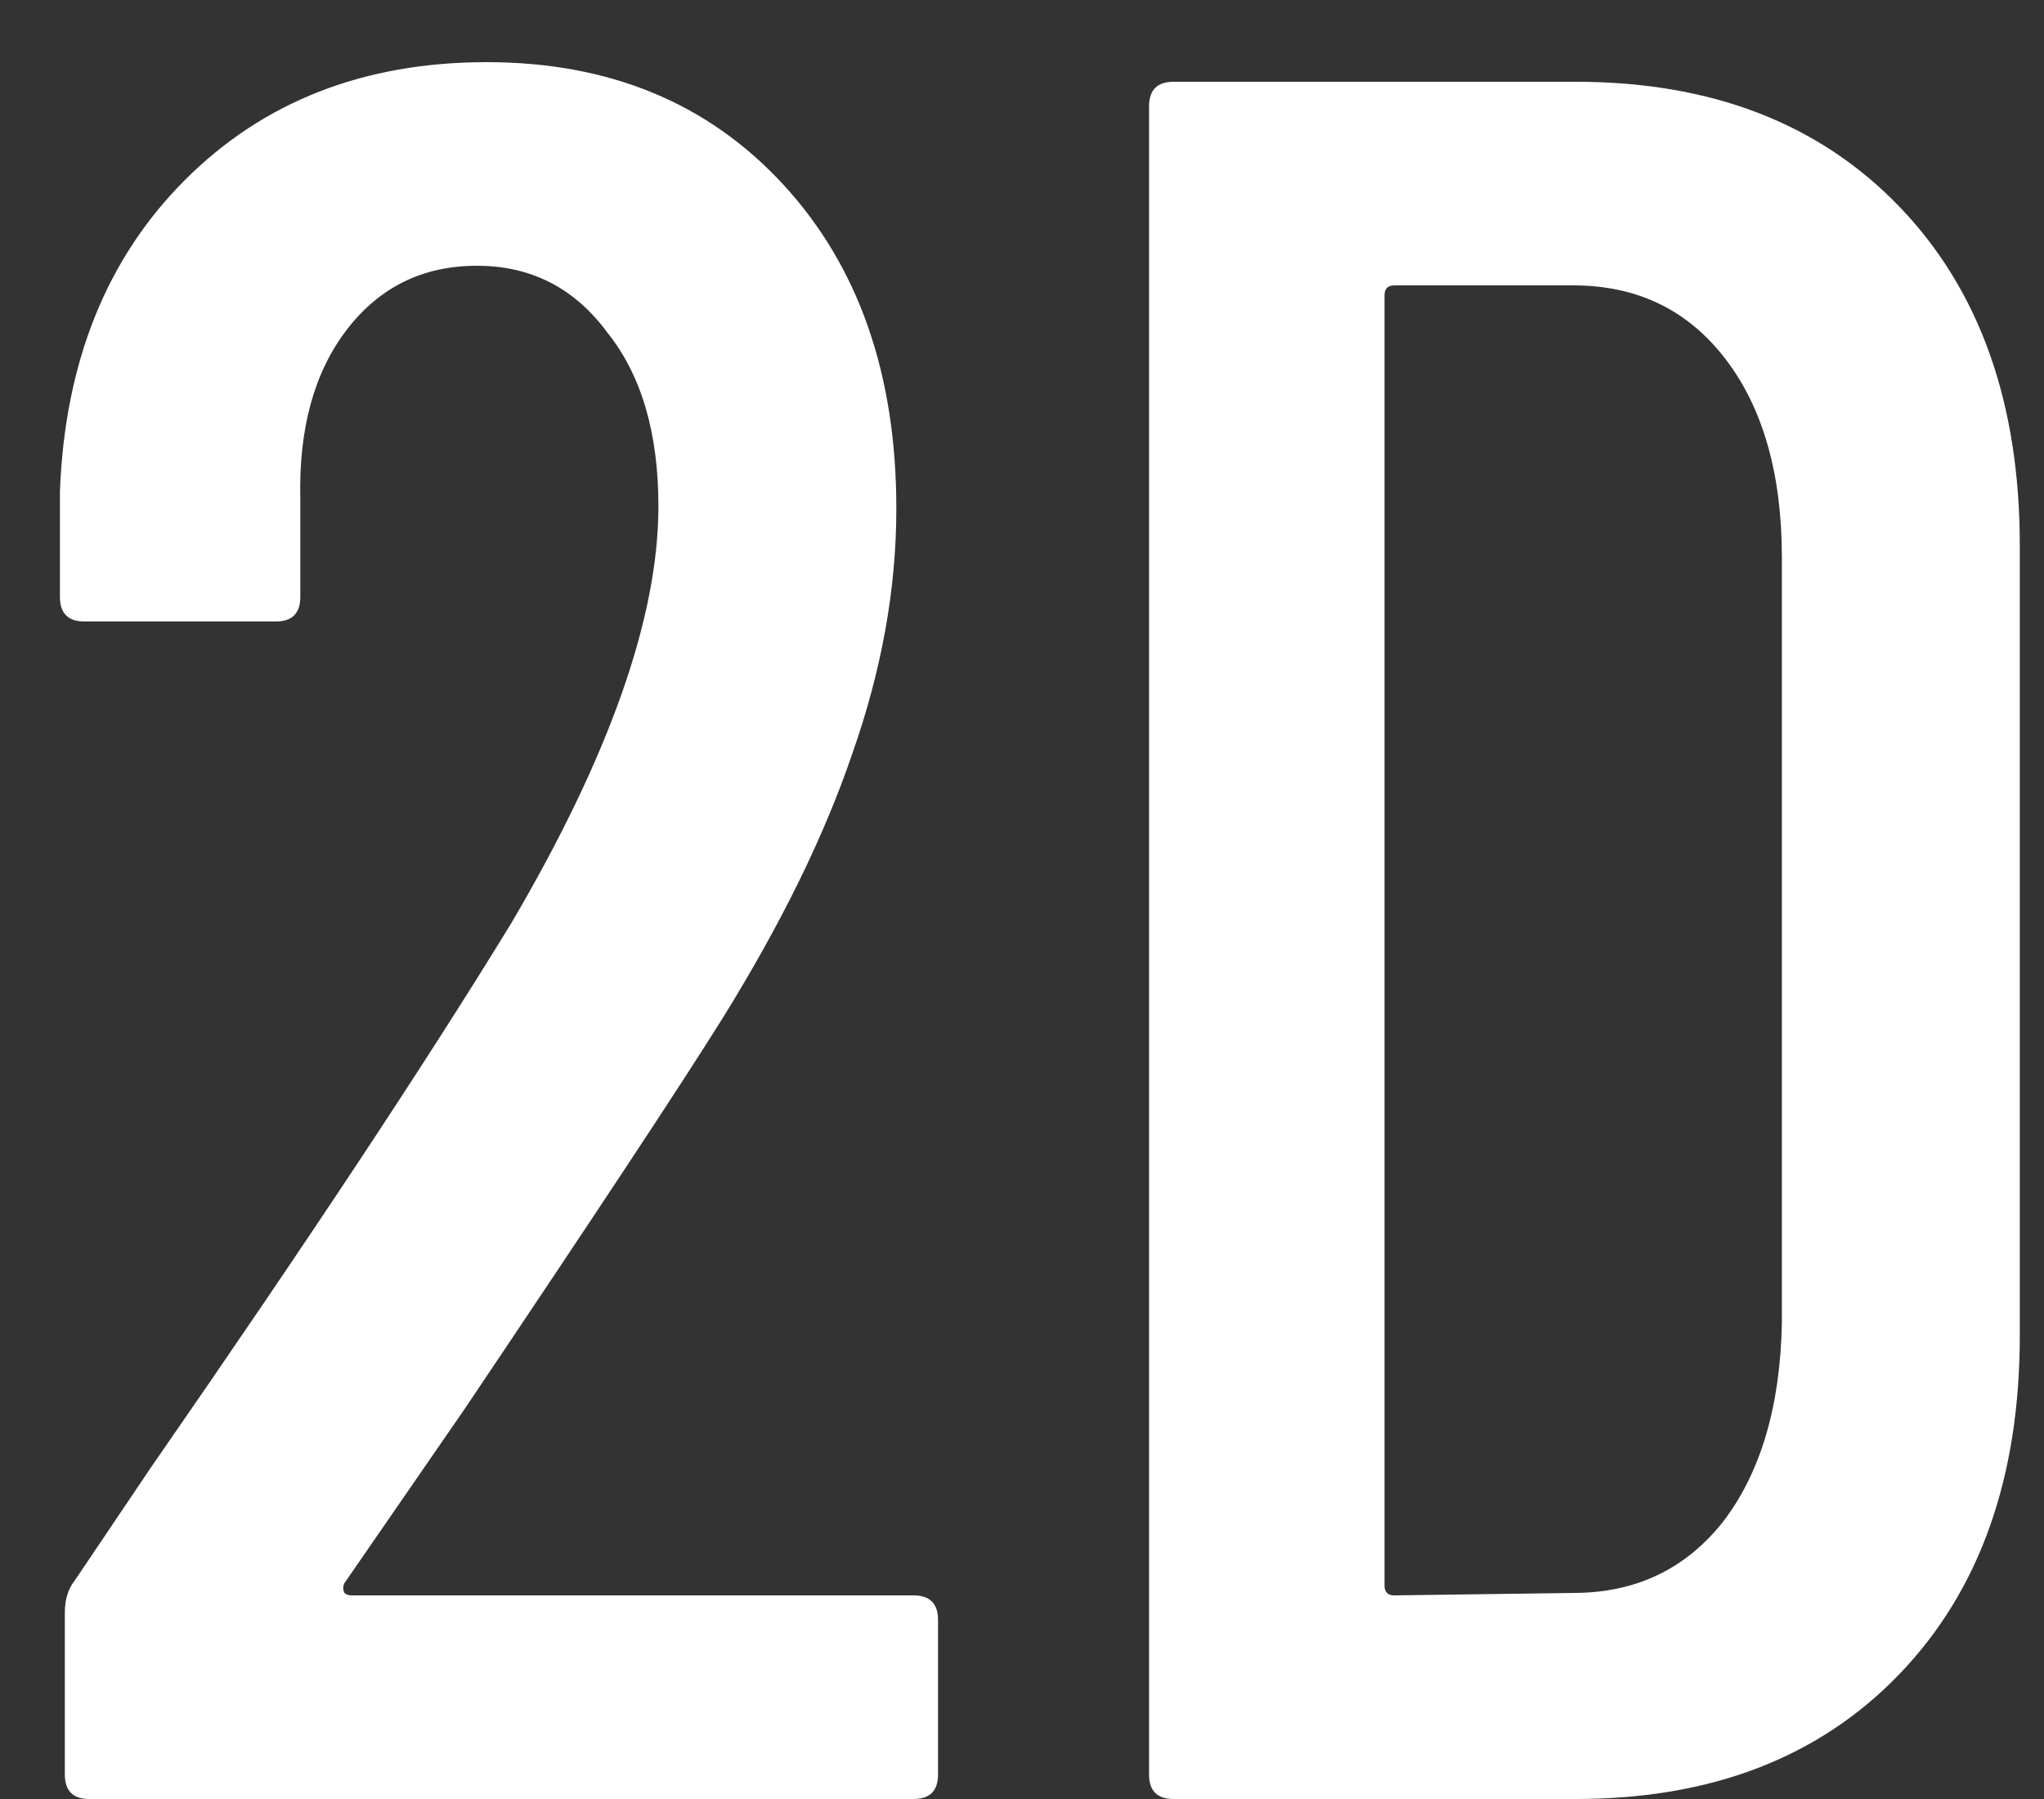 <svg width="25" height="22" viewBox="0 0 25 22" fill="none" xmlns="http://www.w3.org/2000/svg">
<rect x="0" y="0" width="25" height="22" fill="#333333" stroke="none"/>
<path d="M4.213 19.36C4.193 19.4 4.193 19.44 4.213 19.48C4.233 19.5 4.263 19.51 4.303 19.51H11.173C11.373 19.51 11.473 19.61 11.473 19.81V21.7C11.473 21.9 11.373 22 11.173 22H1.093C0.893 22 0.793 21.9 0.793 21.7V19.72C0.793 19.56 0.833 19.43 0.913 19.33L1.843 17.95C3.743 15.21 5.213 12.99 6.253 11.29C7.453 9.25 8.053 7.55 8.053 6.19C8.053 5.29 7.843 4.58 7.423 4.06C7.023 3.52 6.493 3.25 5.833 3.25C5.173 3.25 4.643 3.51 4.243 4.03C3.843 4.55 3.653 5.24 3.673 6.1V7.3C3.673 7.5 3.573 7.6 3.373 7.6H1.033C0.833 7.6 0.733 7.5 0.733 7.3V6.01C0.793 4.43 1.303 3.16 2.263 2.2C3.223 1.24 4.453 0.76 5.953 0.76C7.453 0.76 8.663 1.26 9.583 2.26C10.503 3.26 10.963 4.58 10.963 6.22C10.963 7.2 10.783 8.2 10.423 9.22C10.083 10.22 9.553 11.3 8.833 12.46C8.333 13.26 7.283 14.85 5.683 17.23L4.213 19.36ZM14.354 22C14.154 22 14.054 21.9 14.054 21.7V1.3C14.054 1.1 14.154 1 14.354 1H19.274C20.934 1 22.254 1.51 23.234 2.53C24.214 3.55 24.704 4.93 24.704 6.67V16.33C24.704 18.07 24.214 19.45 23.234 20.47C22.254 21.49 20.934 22 19.274 22H14.354ZM16.934 19.39C16.934 19.47 16.974 19.51 17.054 19.51L19.244 19.48C20.004 19.48 20.614 19.19 21.074 18.61C21.534 18.01 21.774 17.2 21.794 16.18V6.82C21.794 5.8 21.564 4.99 21.104 4.39C20.644 3.79 20.024 3.49 19.244 3.49H17.054C16.974 3.49 16.934 3.53 16.934 3.61V19.39Z" fill="white"/>
</svg>
